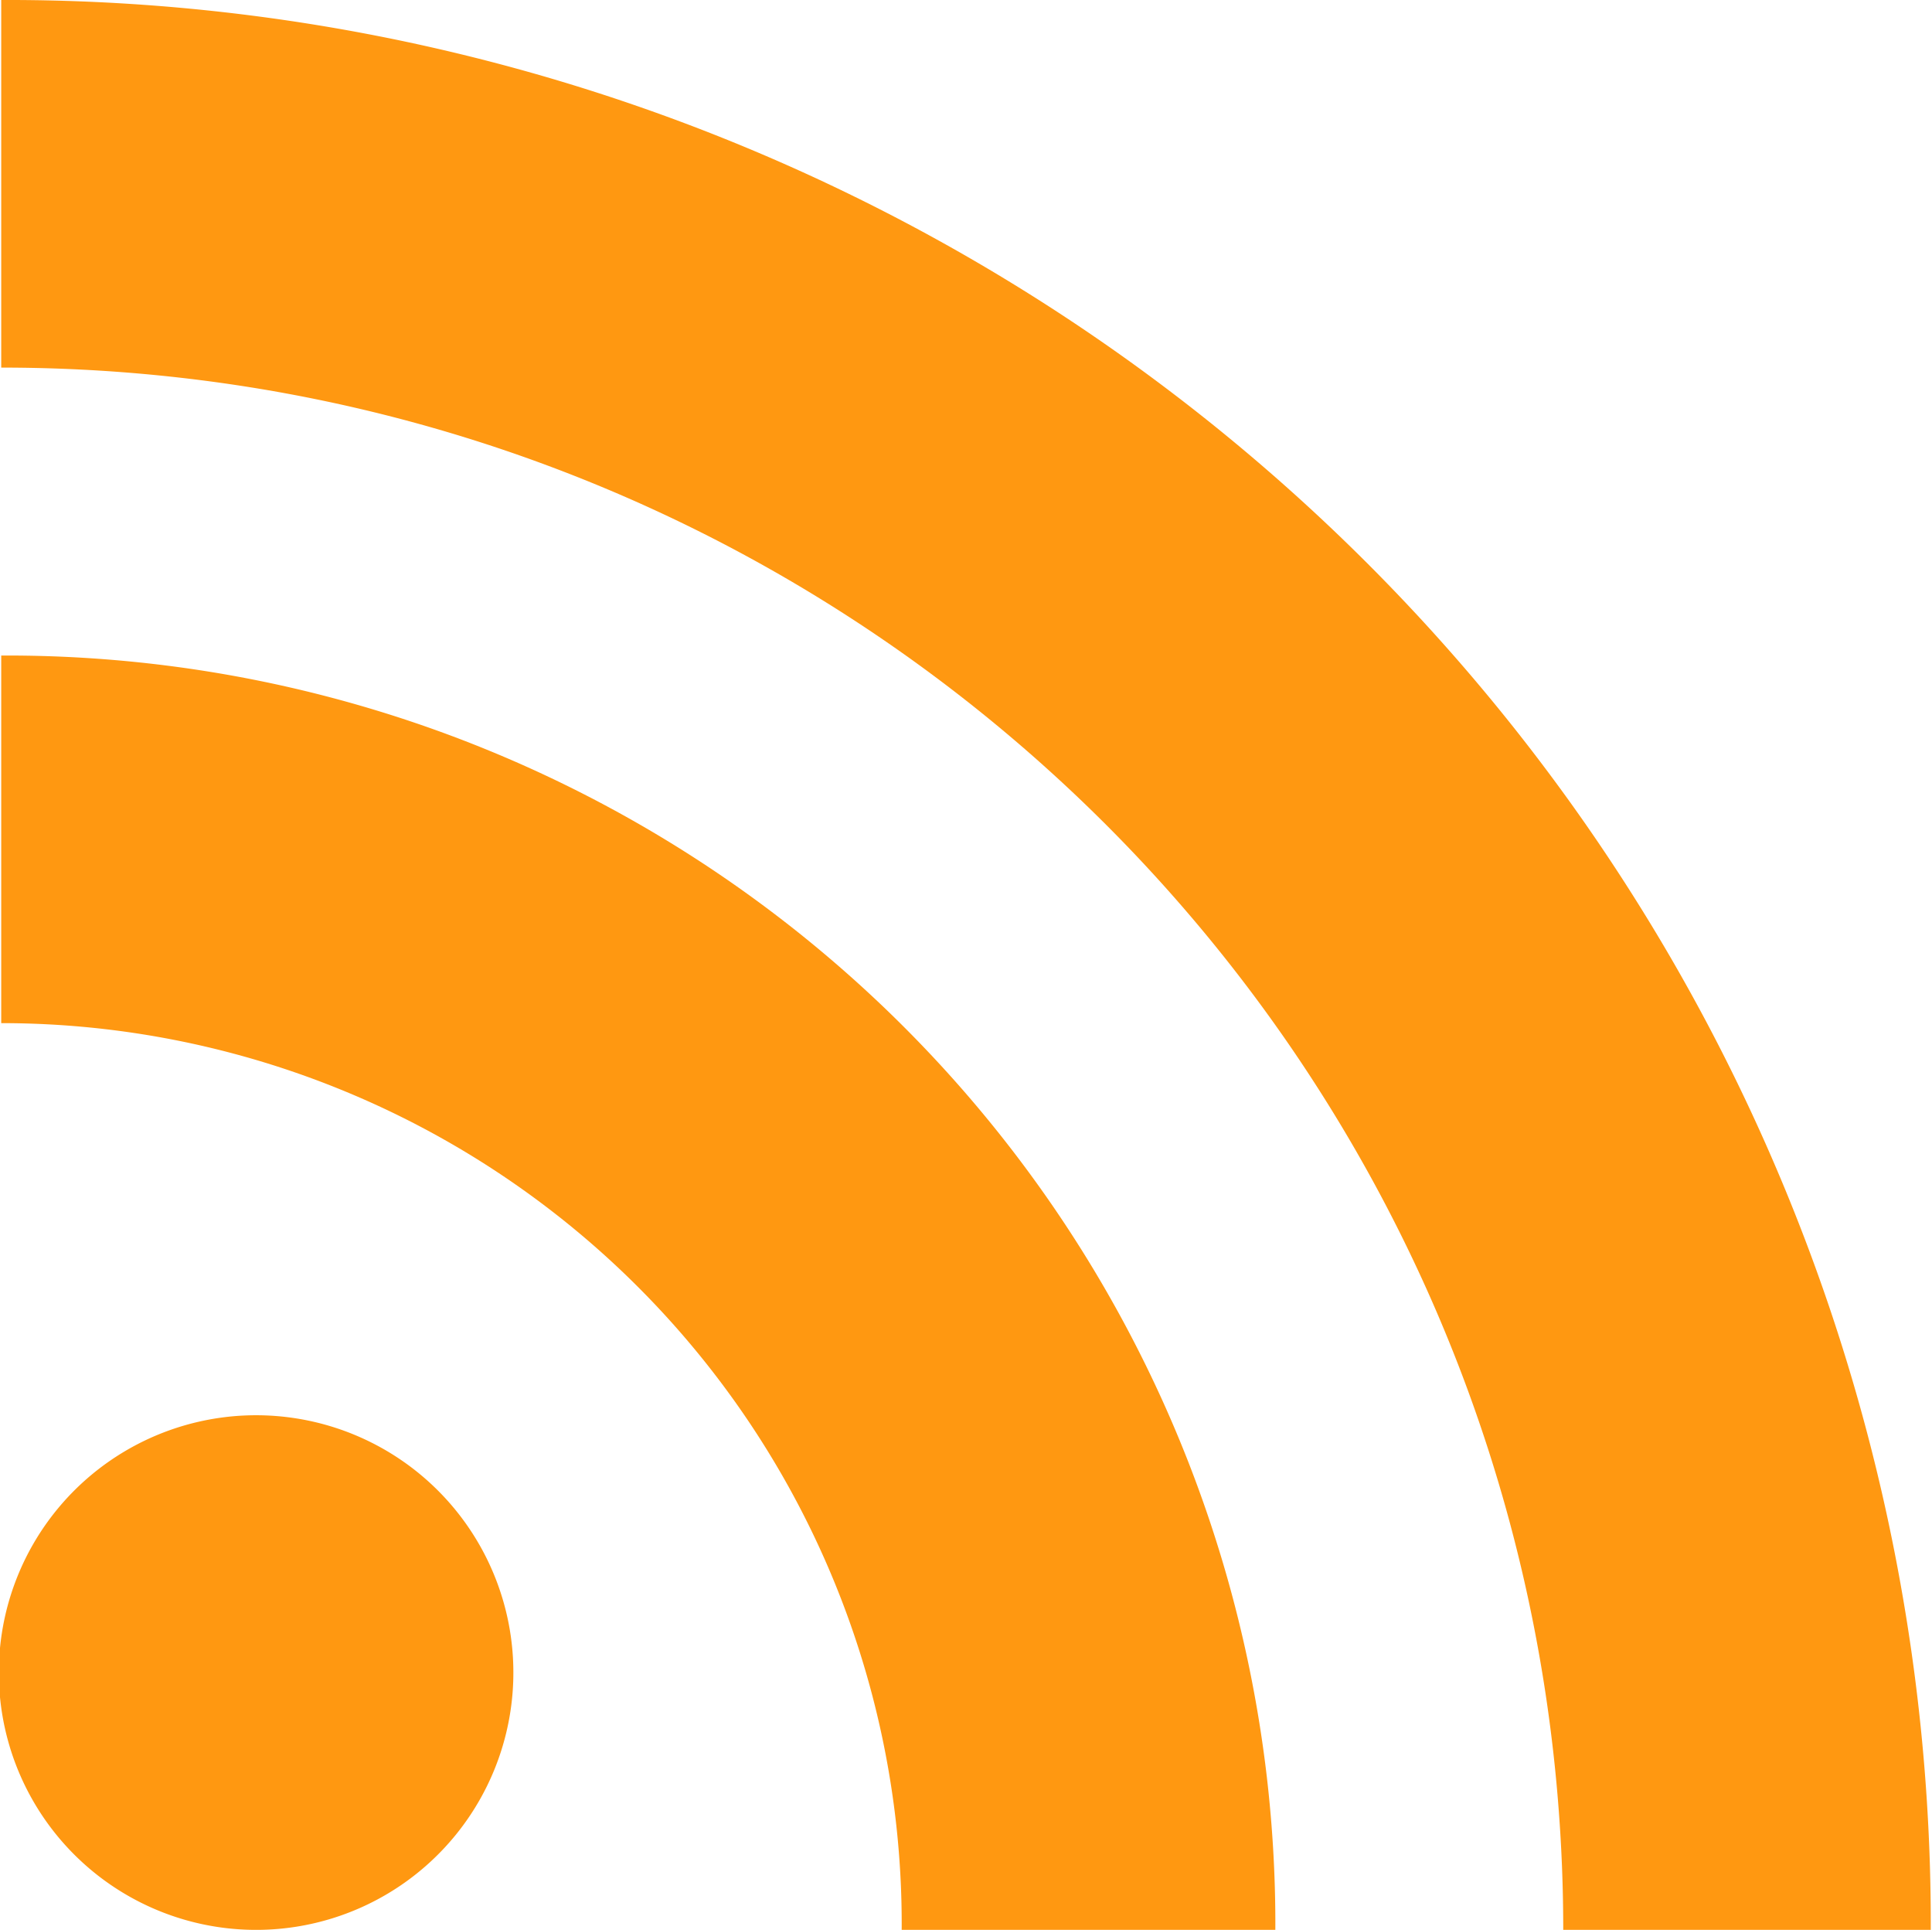 <svg xmlns="http://www.w3.org/2000/svg" xml:space="preserve" width="315.4" height="315" viewBox="0 0 315 315"><g fill="#ff9811"><path d="M42 315a42 42 0 0 0 29-72 42 42 0 1 0-29 72zm105 0h61A207 207 0 0 0 0 107v60a147 147 0 0 1 147 148z"/><path d="M255 315h60A314 314 0 0 0 0 0v60c141 0 255 114 255 255z"/></g></svg>
